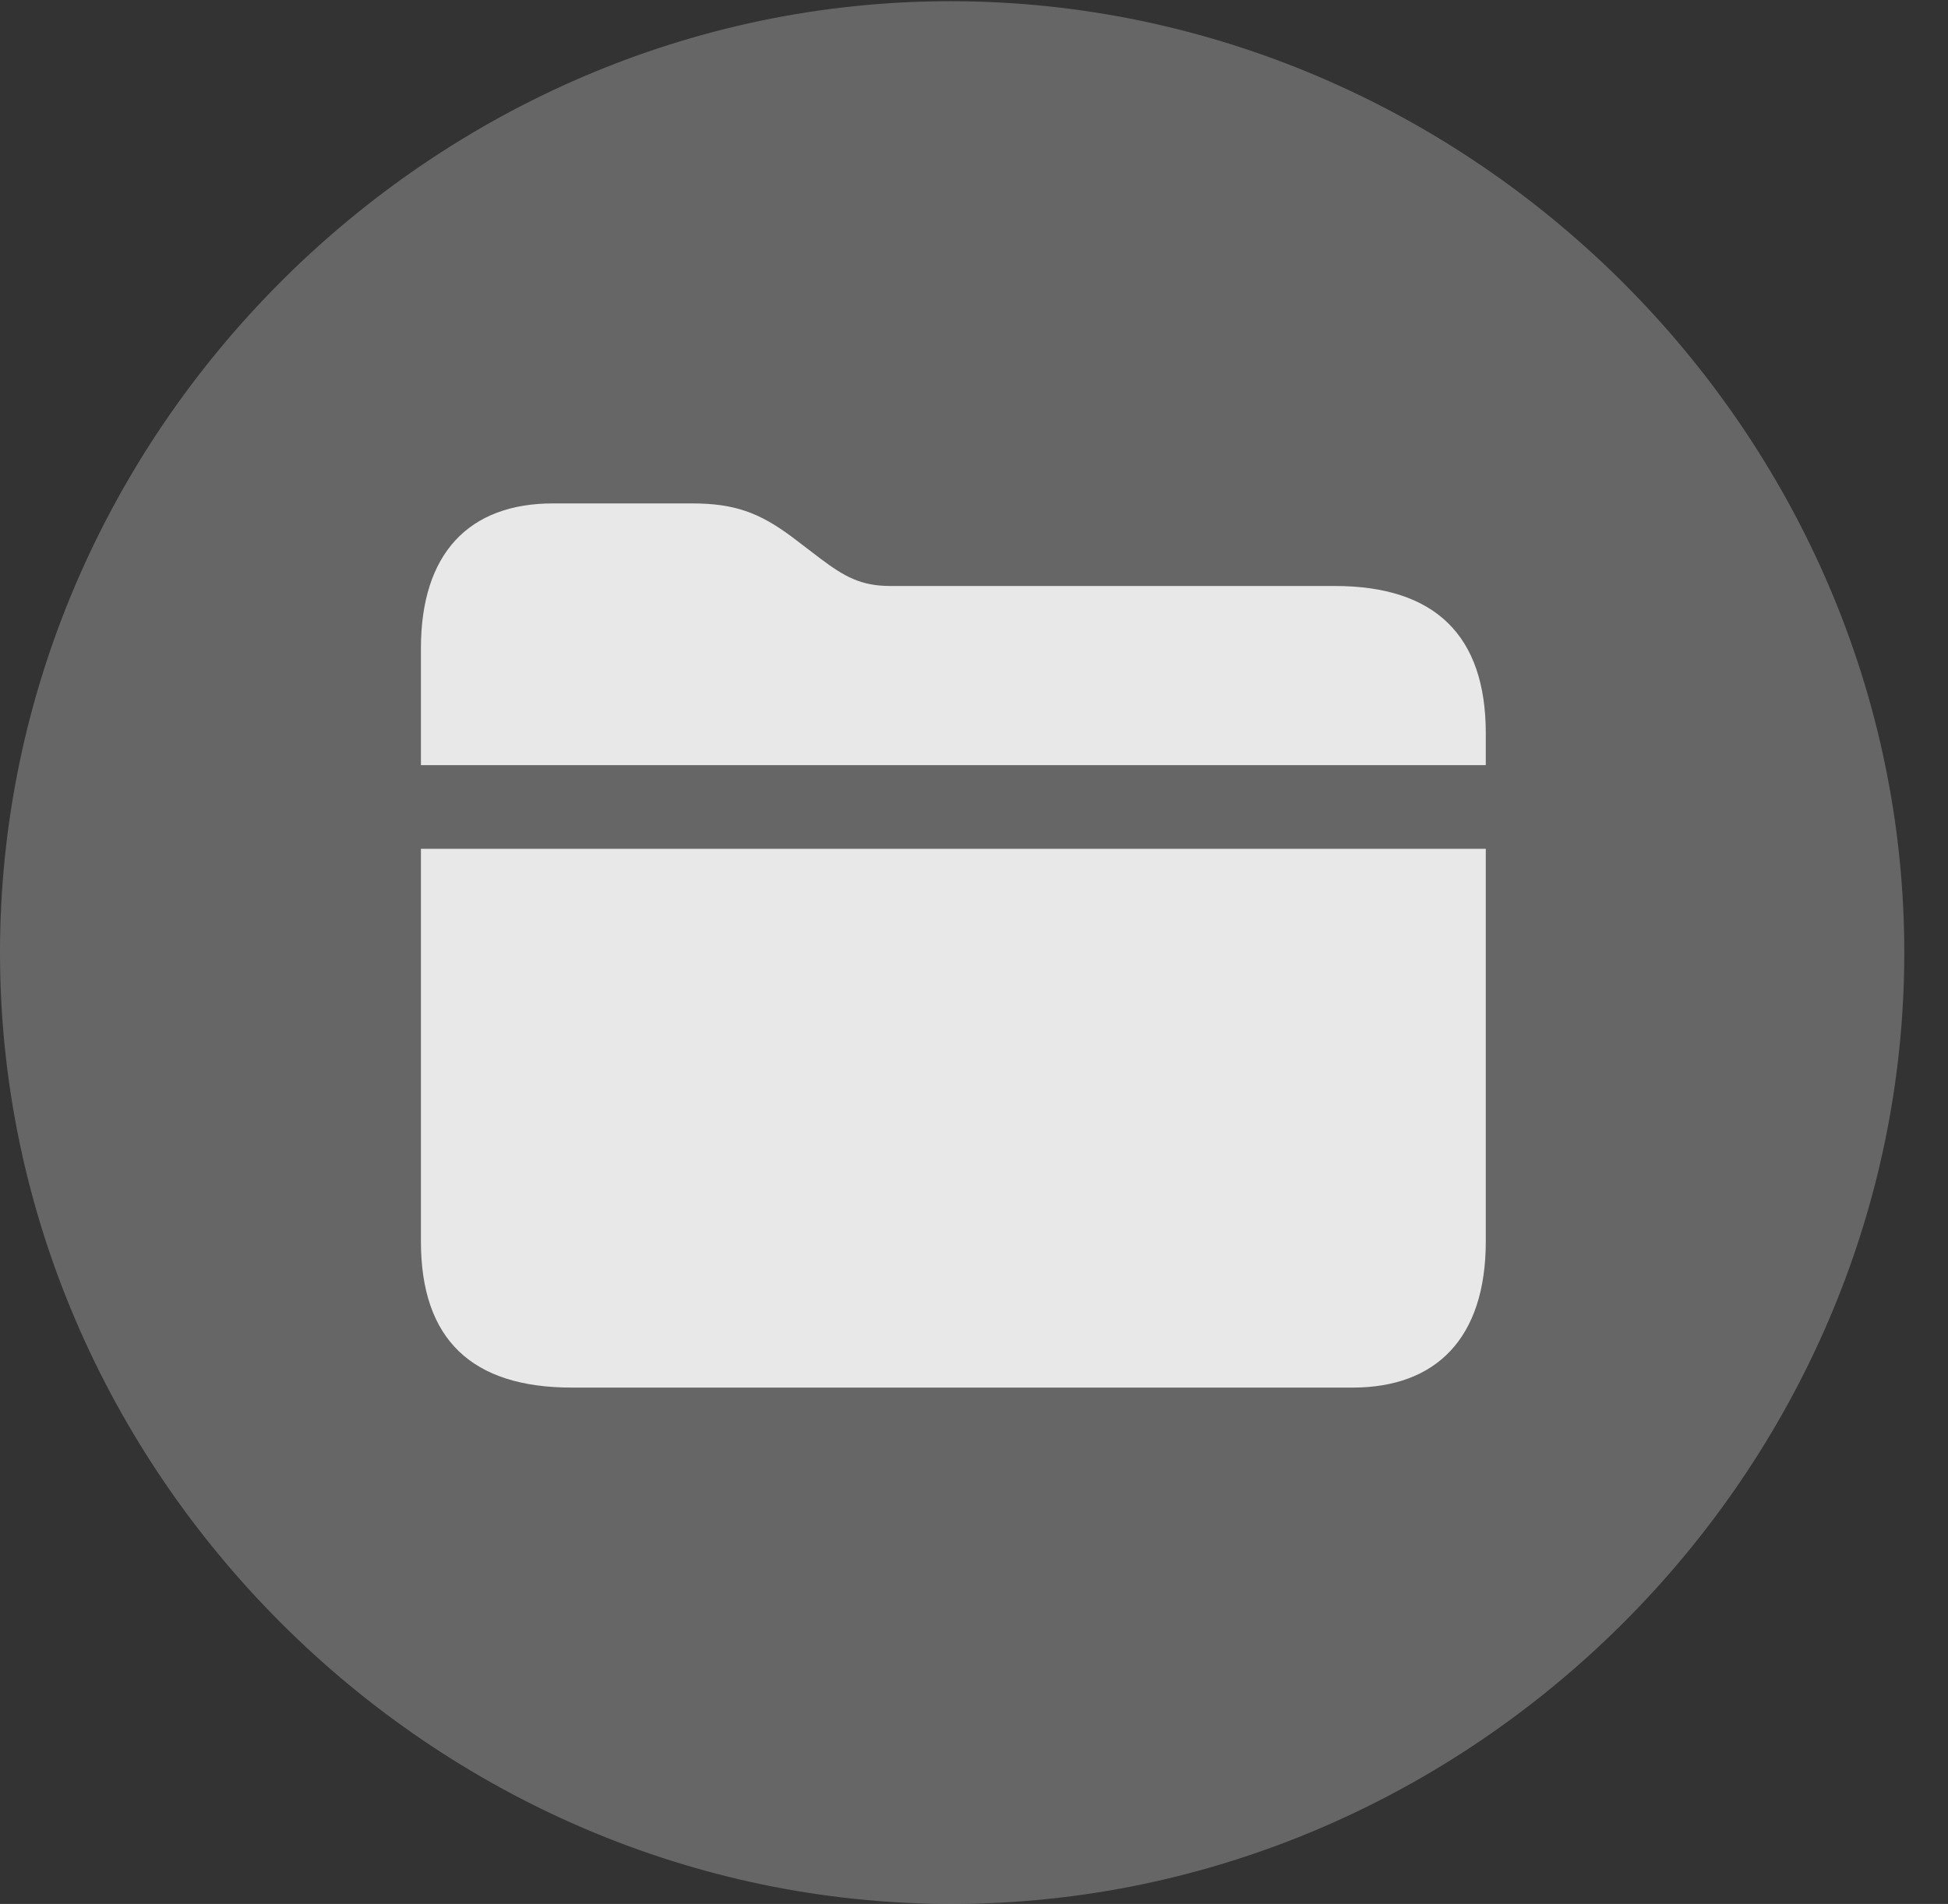 <?xml version="1.0" encoding="UTF-8"?>
<!--Generator: Apple Native CoreSVG 232.5-->
<!DOCTYPE svg
PUBLIC "-//W3C//DTD SVG 1.1//EN"
       "http://www.w3.org/Graphics/SVG/1.1/DTD/svg11.dtd">
<svg version="1.1" xmlns="http://www.w3.org/2000/svg" xmlns:xlink="http://www.w3.org/1999/xlink" width="16.133" height="15.771">
 <rect width="100%" height="100%" fill="#333333" stroke="none"/>
 <g>
  <rect height="15.771" opacity="0" width="16.133" x="0" y="0"/>
  <path d="M7.881 15.771C12.188 15.771 15.771 12.197 15.771 7.891C15.771 3.584 12.178 0.01 7.871 0.01C3.574 0.01 0 3.584 0 7.891C0 12.197 3.584 15.771 7.881 15.771Z" fill="#ffffff" fill-opacity="0.25"/>
  <path d="M4.736 11.494C3.906 11.494 3.486 11.094 3.486 10.283L3.486 7.031L12.305 7.031L12.305 10.283C12.305 11.084 11.895 11.494 11.201 11.494ZM3.486 6.338L3.486 5.371C3.486 4.58 3.887 4.17 4.58 4.17L5.732 4.17C6.084 4.17 6.289 4.248 6.553 4.443L6.797 4.629C6.992 4.775 7.129 4.854 7.373 4.854L11.055 4.854C11.885 4.854 12.305 5.264 12.305 6.074L12.305 6.338Z" fill="#ffffff" fill-opacity="0.85"/>
 </g>
</svg>
